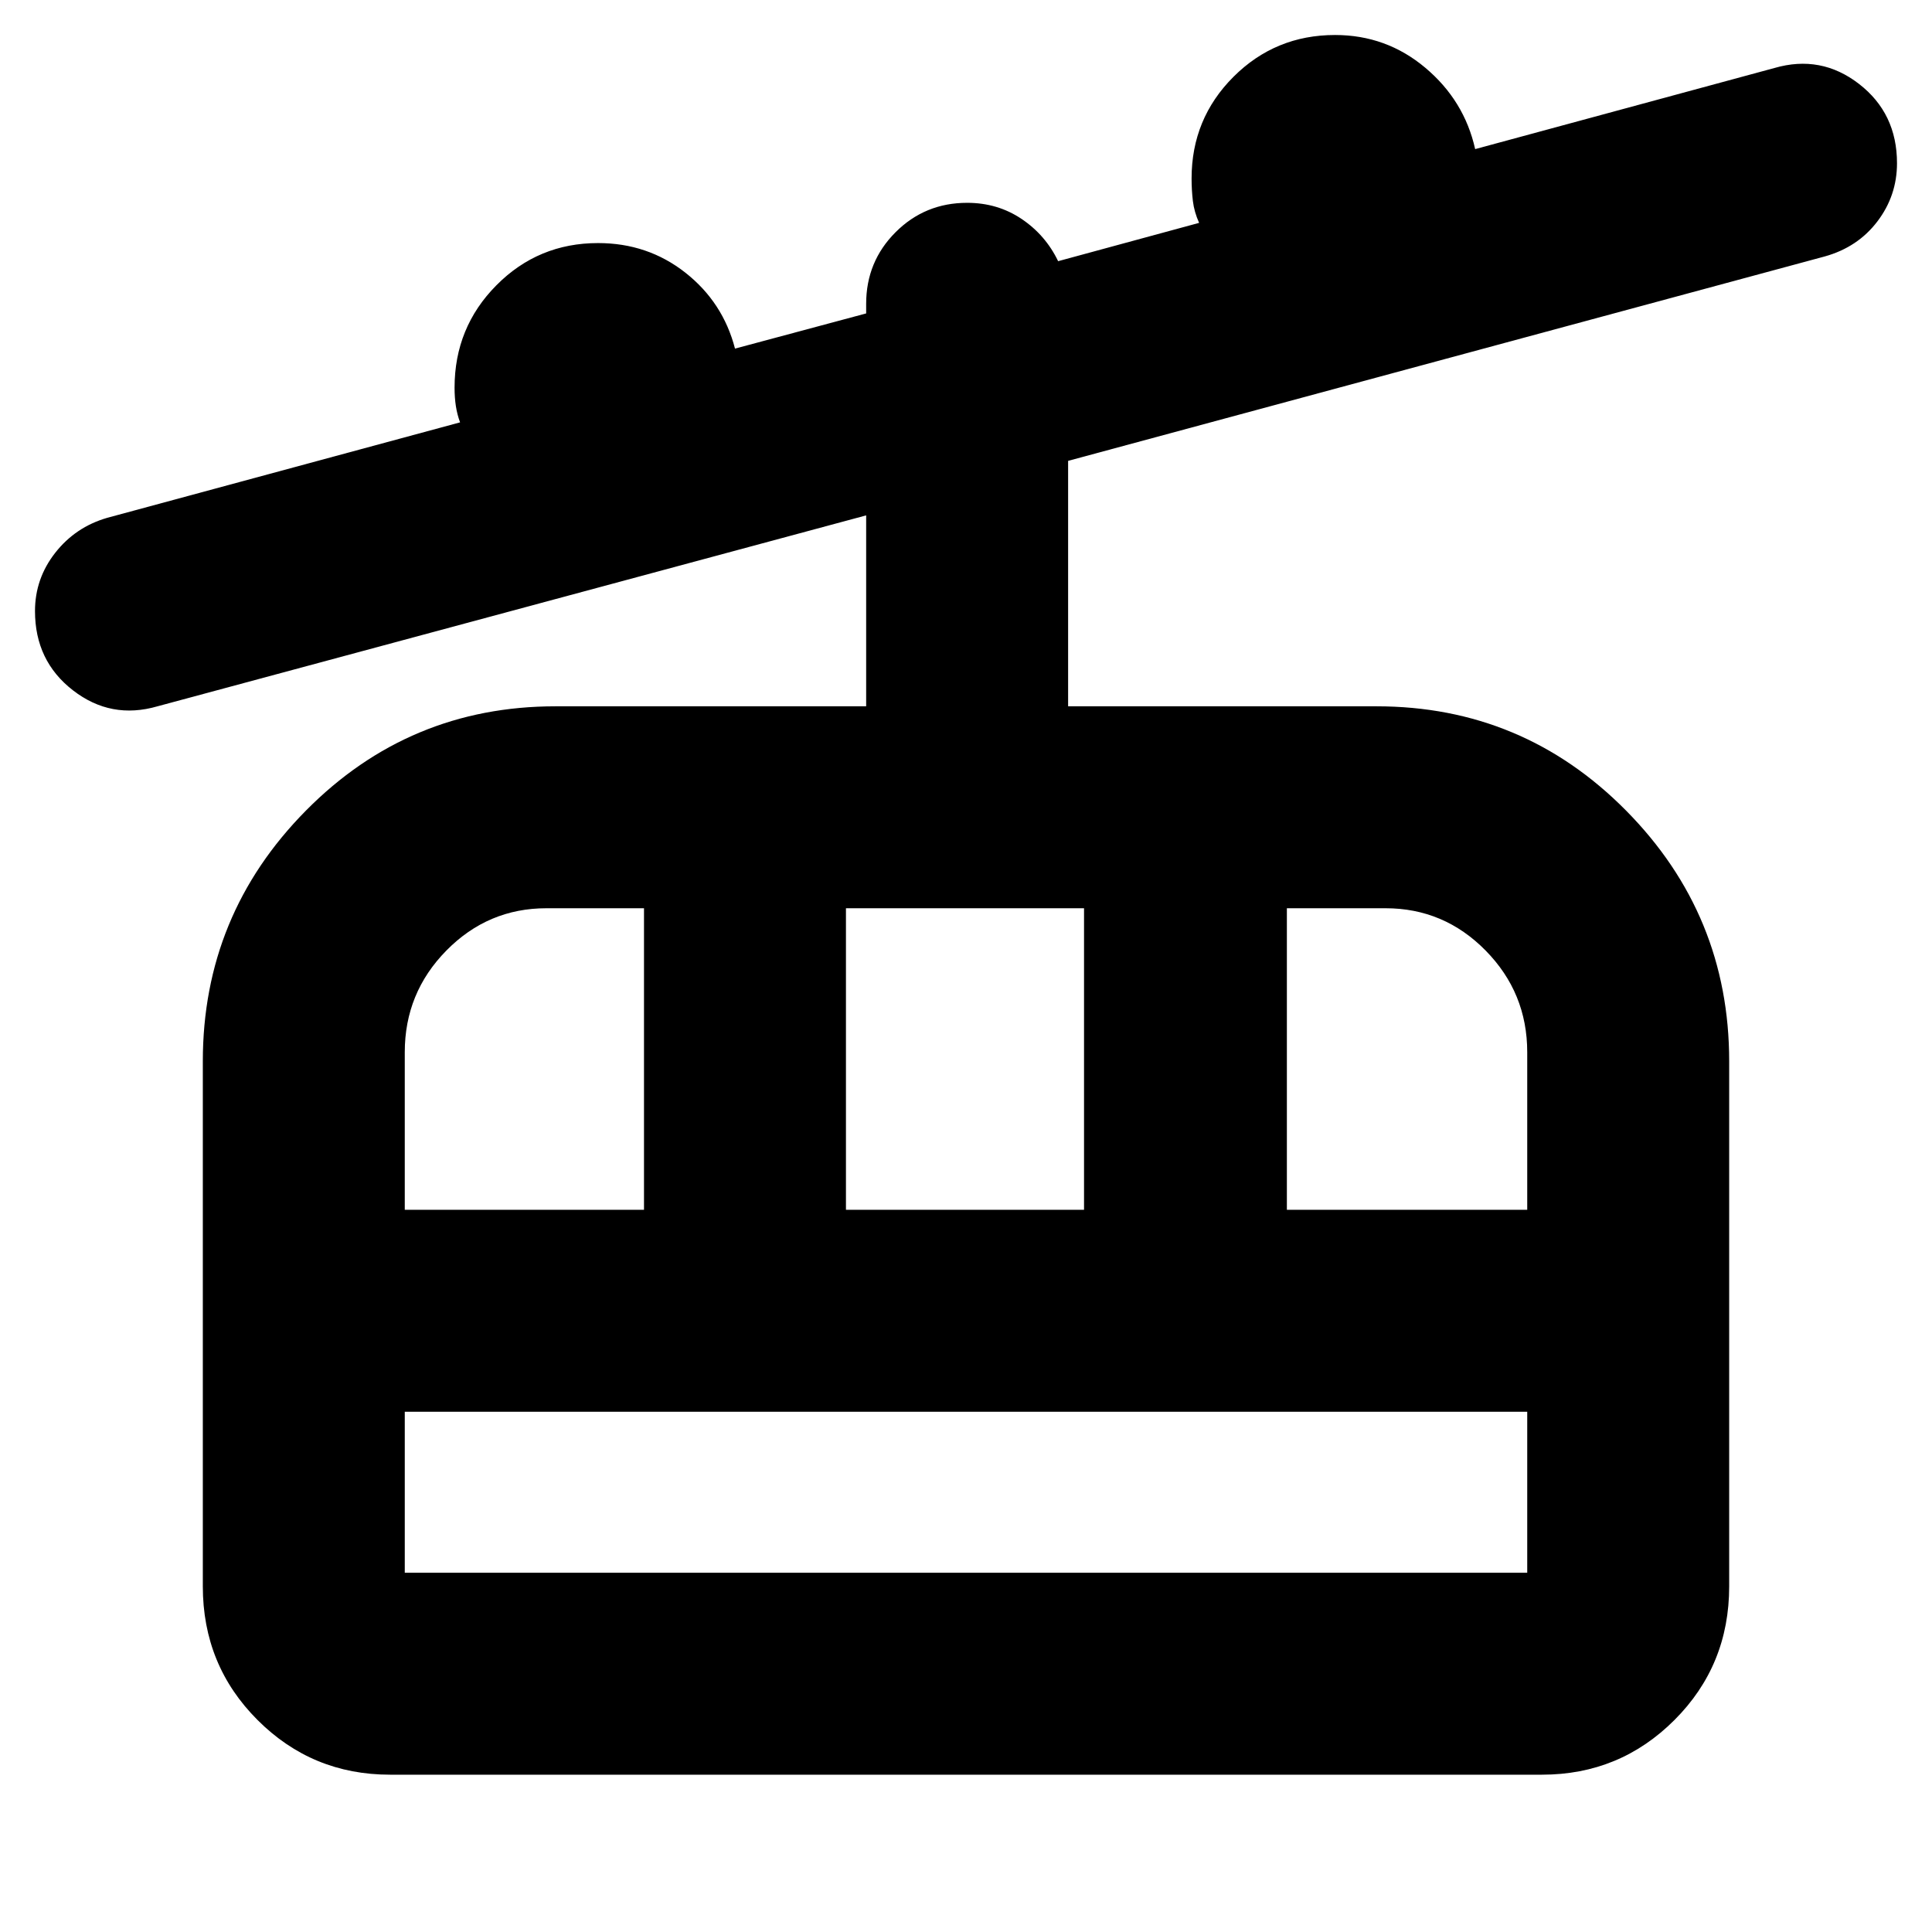 <svg xmlns="http://www.w3.org/2000/svg" height="24" viewBox="0 -960 960 960" width="24"><path d="M193.78-78.17q-38.65 0-65.82-27.18-27.18-27.17-27.18-66.39v-260.91q0-72.76 51.24-124.58 51.24-51.81 124.02-51.81h154.35v-94.87L78.26-609.04q-23.09 6.69-41.98-7.92-18.89-14.61-18.89-39.4 0-16.12 10.04-28.94 10.05-12.83 25.87-17.4l175.31-47.43q-1.44-3.87-2.09-8.09-.65-4.21-.65-9.13 0-29.94 20.8-50.91 20.79-20.96 50.5-20.96 24.7 0 43.4 14.72 18.69 14.72 24.65 37.72l65.17-17.48v-4.78q0-20.96 14.61-35.57t35.57-14.61q15.13 0 27.04 8 11.91 8 18.17 21l70.05-19.04q-2.44-5.44-3.09-10.83-.65-5.4-.65-11.21 0-29.72 20.79-50.51 20.8-20.8 50.51-20.8 25.47 0 44.84 16.28 19.38 16.29 24.77 40.42l148.74-40.31q23.09-6.69 41.98 7.91 18.89 14.61 18.89 39.41 0 16.12-9.76 28.94-9.76 12.83-26.15 17.39L530.74-731v121.96h153.22q72.78 0 124.02 51.81 51.24 51.82 51.24 124.58v260.91q0 39.22-27.18 66.39-27.17 27.18-65.82 27.18H193.78Zm7.35-100.35h557.74v-80H201.13v80Zm0-180.35H320V-508.7h-48.48q-29.03 0-49.71 21.01t-20.68 50.52v78.3Zm219.22 0h118.3V-508.7h-118.3v149.83Zm219.09 0h119.43v-78.3q0-29.51-20.68-50.52t-49.71-21.01h-49.04v149.83ZM201.13-178.52v-80 80Z"/></svg>